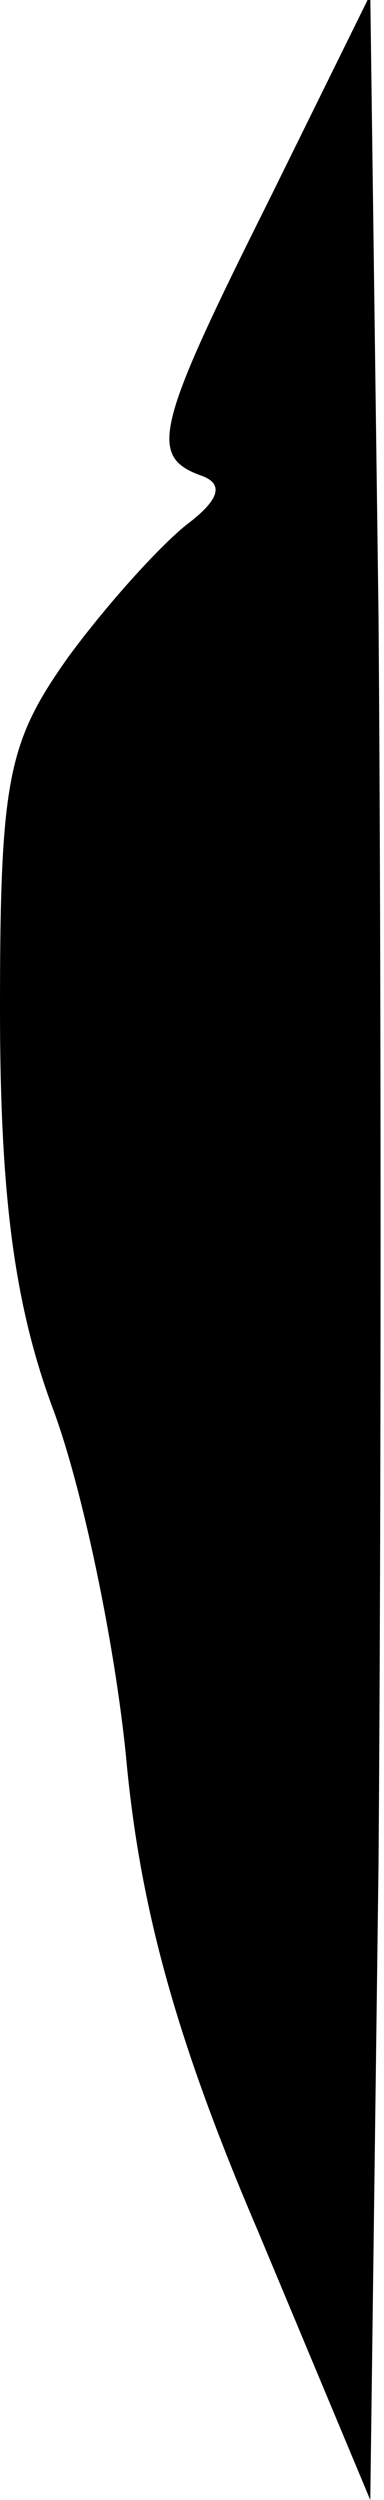 <?xml version="1.0" standalone="no"?>
<!DOCTYPE svg PUBLIC "-//W3C//DTD SVG 20010904//EN"
 "http://www.w3.org/TR/2001/REC-SVG-20010904/DTD/svg10.dtd">
<svg version="1.0" xmlns="http://www.w3.org/2000/svg"
 width="14pt" height="91pt" viewBox="0 0 14 91"
 preserveAspectRatio="xMidYMid meet">
<g transform="translate(0,91) scale(0.1,-0.1)"
fill="#000000" stroke="none">
<path fill="#000000" stroke="none" d="M98 837 c-41 -82 -44 -93 -25 -100 9
-3 7 -9 -5 -18 -10 -8 -29 -29 -43 -48 -22 -31 -25 -44 -25 -128 0 -67 5 -107
19 -145 11 -29 23 -87 27 -128 5 -54 18 -102 48 -172 l41 -98 3 231 c1 127 1
332 0 455 l-3 226 -37 -75z"/>
</g>
</svg>
